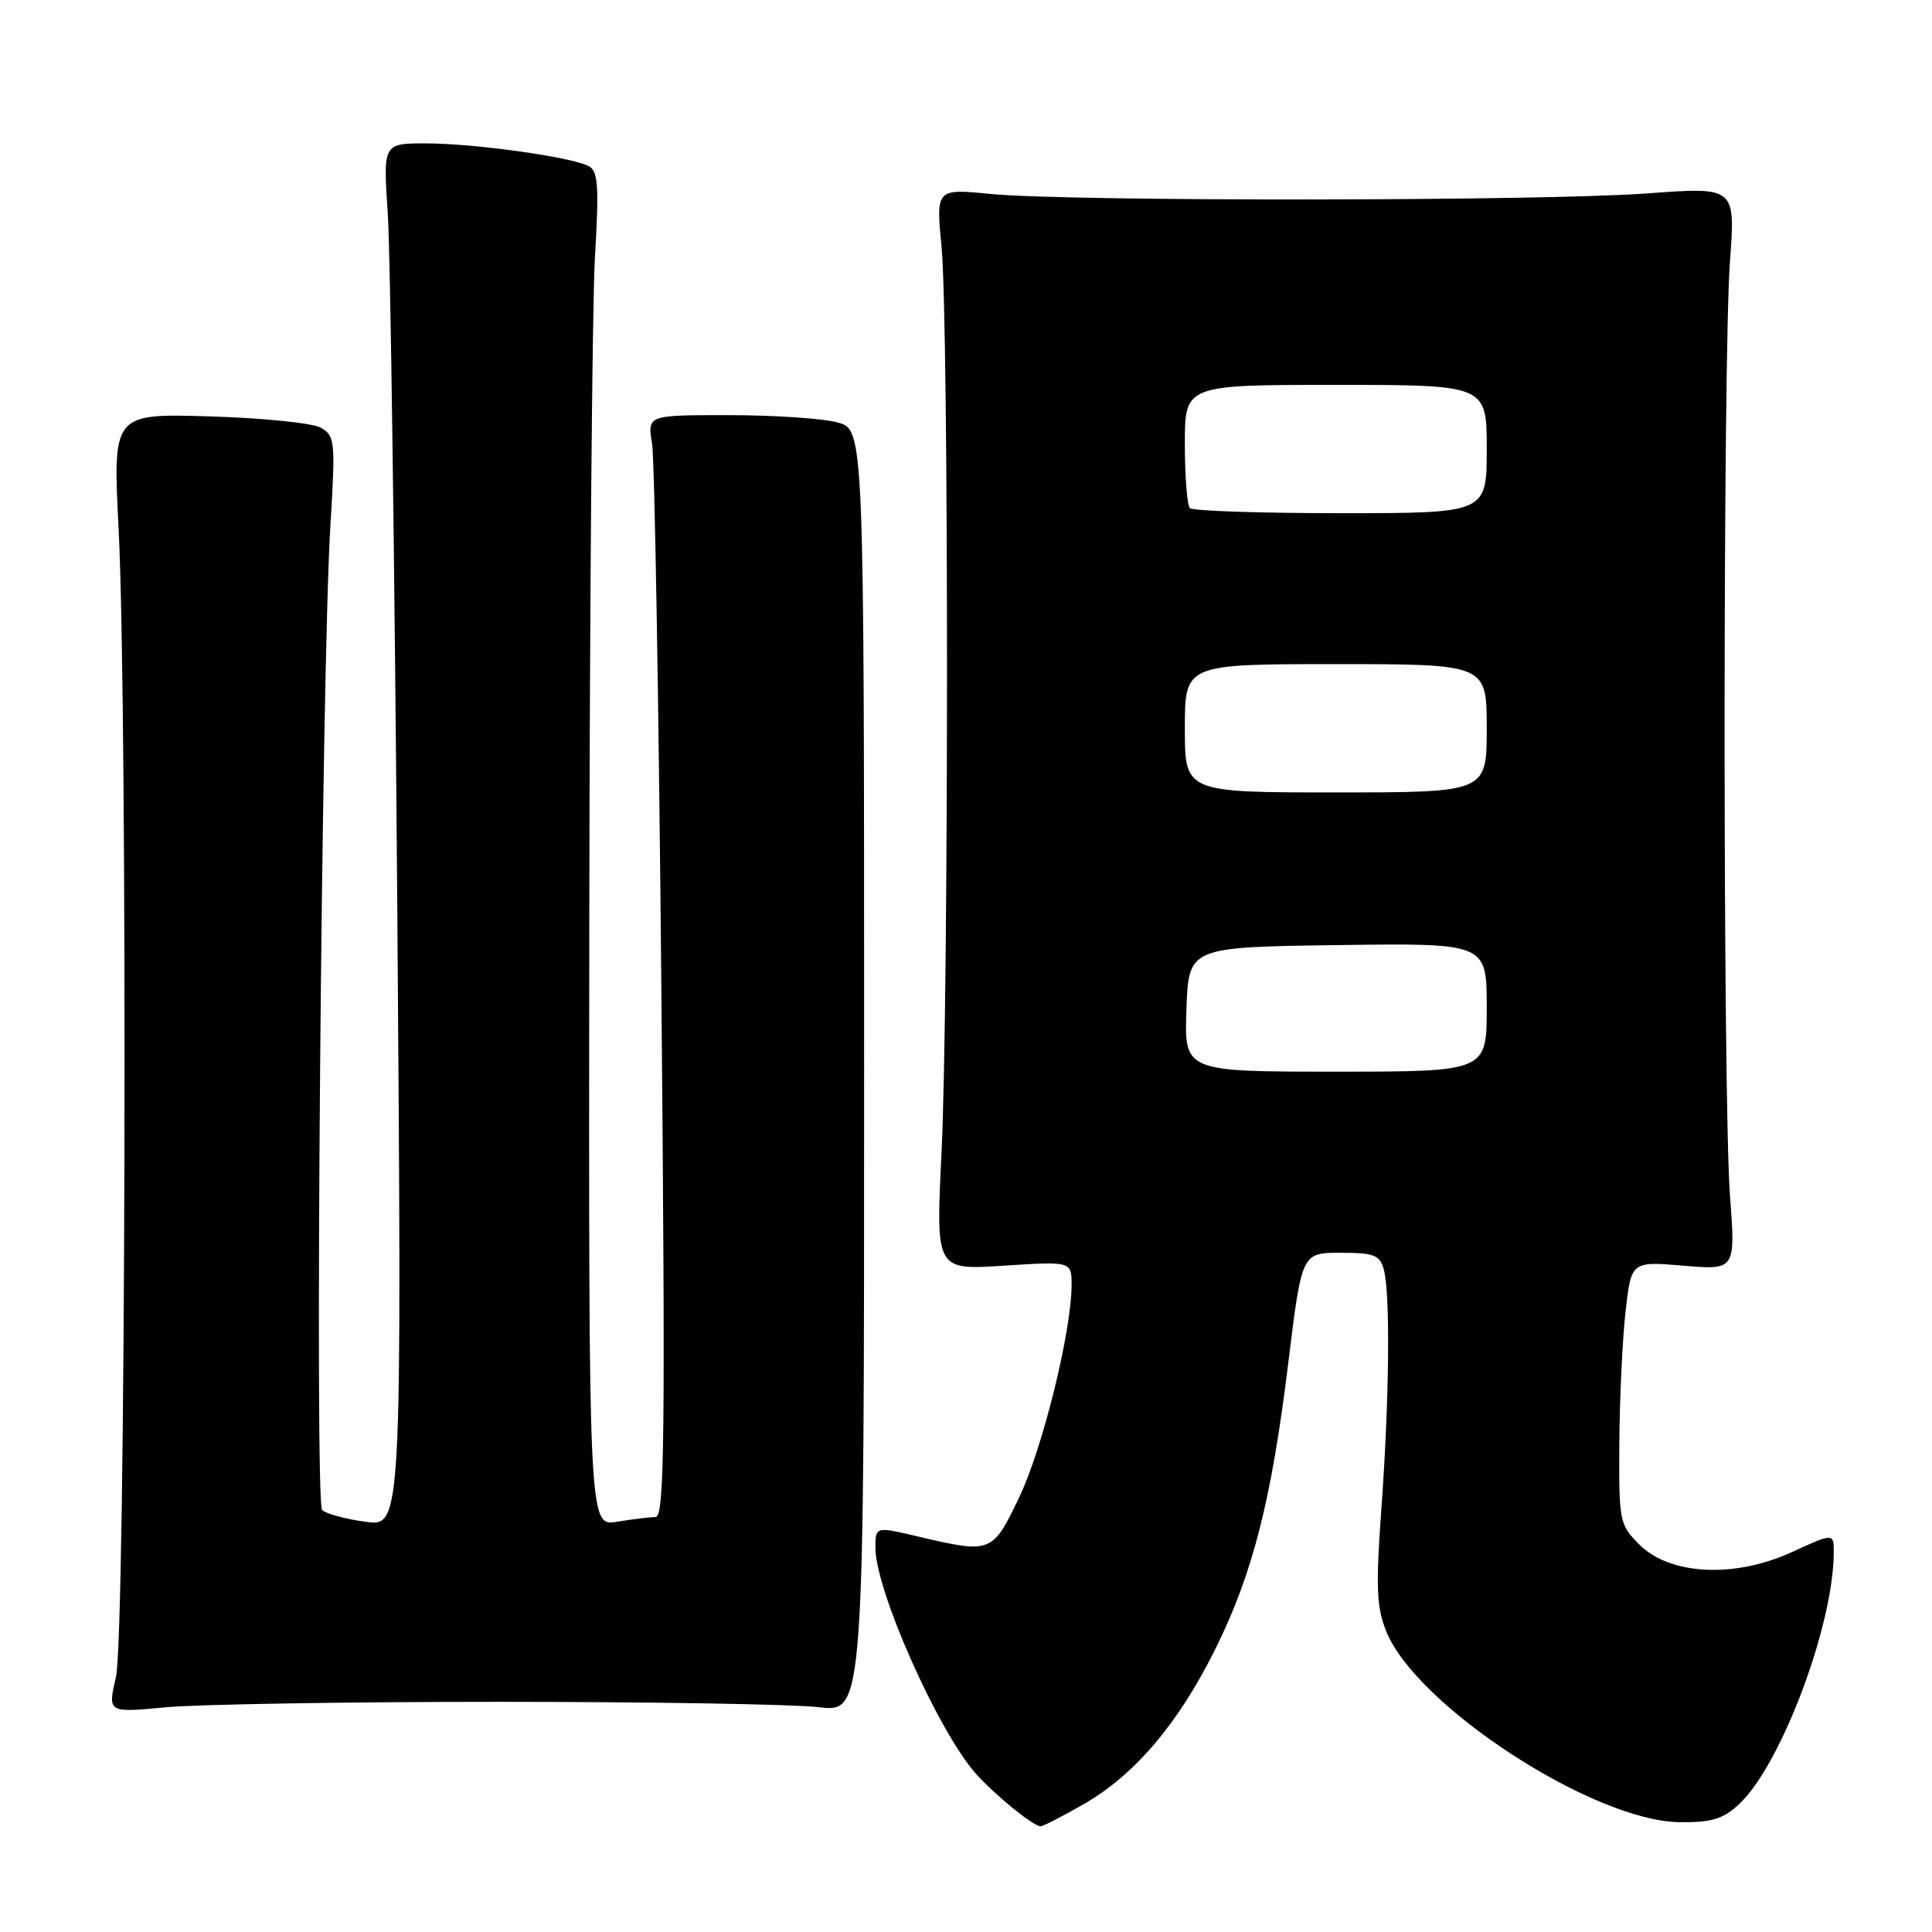 <?xml version="1.0" encoding="UTF-8" standalone="no"?>
<!DOCTYPE svg PUBLIC "-//W3C//DTD SVG 1.1//EN" "http://www.w3.org/Graphics/SVG/1.1/DTD/svg11.dtd" >
<svg xmlns="http://www.w3.org/2000/svg" xmlns:xlink="http://www.w3.org/1999/xlink" version="1.1" viewBox="0 0 256 256">
 <g >
 <path fill="currentColor"
d=" M 143.63 239.04 C 150.37 235.17 156.16 228.35 161.04 218.50 C 166.01 208.49 168.49 198.75 170.73 180.39 C 172.50 166.00 172.50 166.00 177.63 166.00 C 182.11 166.00 182.84 166.29 183.37 168.25 C 184.23 171.47 184.09 185.49 183.04 199.90 C 182.29 210.22 182.39 212.94 183.67 216.13 C 187.63 226.03 211.16 241.34 222.58 241.45 C 226.84 241.49 228.34 241.03 230.48 239.02 C 235.99 233.84 242.92 215.44 242.98 205.81 C 243.00 203.11 243.00 203.11 237.41 205.67 C 229.82 209.15 221.26 208.72 217.21 204.65 C 214.59 202.03 214.50 201.58 214.57 191.22 C 214.61 185.32 214.98 177.49 215.39 173.81 C 216.15 167.13 216.15 167.13 223.06 167.71 C 229.97 168.29 229.97 168.29 229.23 158.39 C 228.28 145.55 228.28 47.47 229.23 34.63 C 229.96 24.76 229.96 24.76 218.23 25.63 C 204.28 26.66 141.58 26.71 131.26 25.70 C 124.02 24.99 124.02 24.99 124.76 32.74 C 125.73 42.87 125.72 133.05 124.75 152.90 C 124.00 168.30 124.00 168.30 133.00 167.71 C 142.00 167.13 142.00 167.13 141.99 170.31 C 141.96 176.49 138.16 191.88 135.05 198.40 C 131.51 205.81 131.34 205.87 121.75 203.62 C 116.00 202.26 116.00 202.26 116.00 205.11 C 116.00 210.71 124.28 229.33 129.29 235.00 C 131.76 237.79 136.94 242.01 137.88 241.99 C 138.22 241.99 140.81 240.66 143.63 239.04 Z  M 66.00 225.50 C 86.08 225.50 105.20 225.82 108.50 226.21 C 114.50 226.92 114.50 226.92 114.50 141.94 C 114.50 56.96 114.50 56.96 111.00 55.98 C 109.08 55.45 102.61 55.01 96.64 55.01 C 85.78 55.00 85.78 55.00 86.40 58.75 C 86.74 60.81 87.30 93.66 87.64 131.75 C 88.17 190.28 88.05 201.00 86.88 201.01 C 86.12 201.02 83.81 201.30 81.75 201.64 C 78.00 202.26 78.00 202.26 78.08 123.88 C 78.13 80.77 78.47 40.39 78.83 34.15 C 79.39 24.61 79.26 22.68 78.00 22.01 C 75.71 20.80 62.81 19.00 56.44 19.00 C 50.76 19.00 50.76 19.00 51.38 28.25 C 51.73 33.34 52.29 74.58 52.64 119.90 C 53.26 202.31 53.26 202.31 48.42 201.64 C 45.76 201.28 43.18 200.58 42.68 200.08 C 41.68 199.08 42.61 88.83 43.78 69.65 C 44.46 58.44 44.39 57.74 42.50 56.67 C 41.40 56.05 34.75 55.38 27.72 55.17 C 14.94 54.80 14.94 54.80 15.72 70.15 C 16.94 94.27 16.66 216.65 15.36 222.23 C 14.27 226.95 14.27 226.95 21.88 226.23 C 26.07 225.83 45.92 225.50 66.00 225.50 Z  M 157.21 133.75 C 157.50 125.50 157.50 125.50 177.25 125.23 C 197.00 124.96 197.00 124.96 197.00 133.48 C 197.00 142.00 197.00 142.00 176.96 142.00 C 156.92 142.00 156.92 142.00 157.21 133.75 Z  M 157.00 96.50 C 157.00 88.00 157.00 88.00 177.00 88.00 C 197.00 88.00 197.00 88.00 197.00 96.50 C 197.00 105.00 197.00 105.00 177.00 105.00 C 157.00 105.00 157.00 105.00 157.00 96.50 Z  M 157.67 67.33 C 157.30 66.97 157.00 63.14 157.00 58.83 C 157.00 51.00 157.00 51.00 177.00 51.00 C 197.00 51.00 197.00 51.00 197.00 59.50 C 197.00 68.00 197.00 68.00 177.67 68.00 C 167.03 68.00 158.03 67.70 157.67 67.33 Z "/>
</g>
</svg>